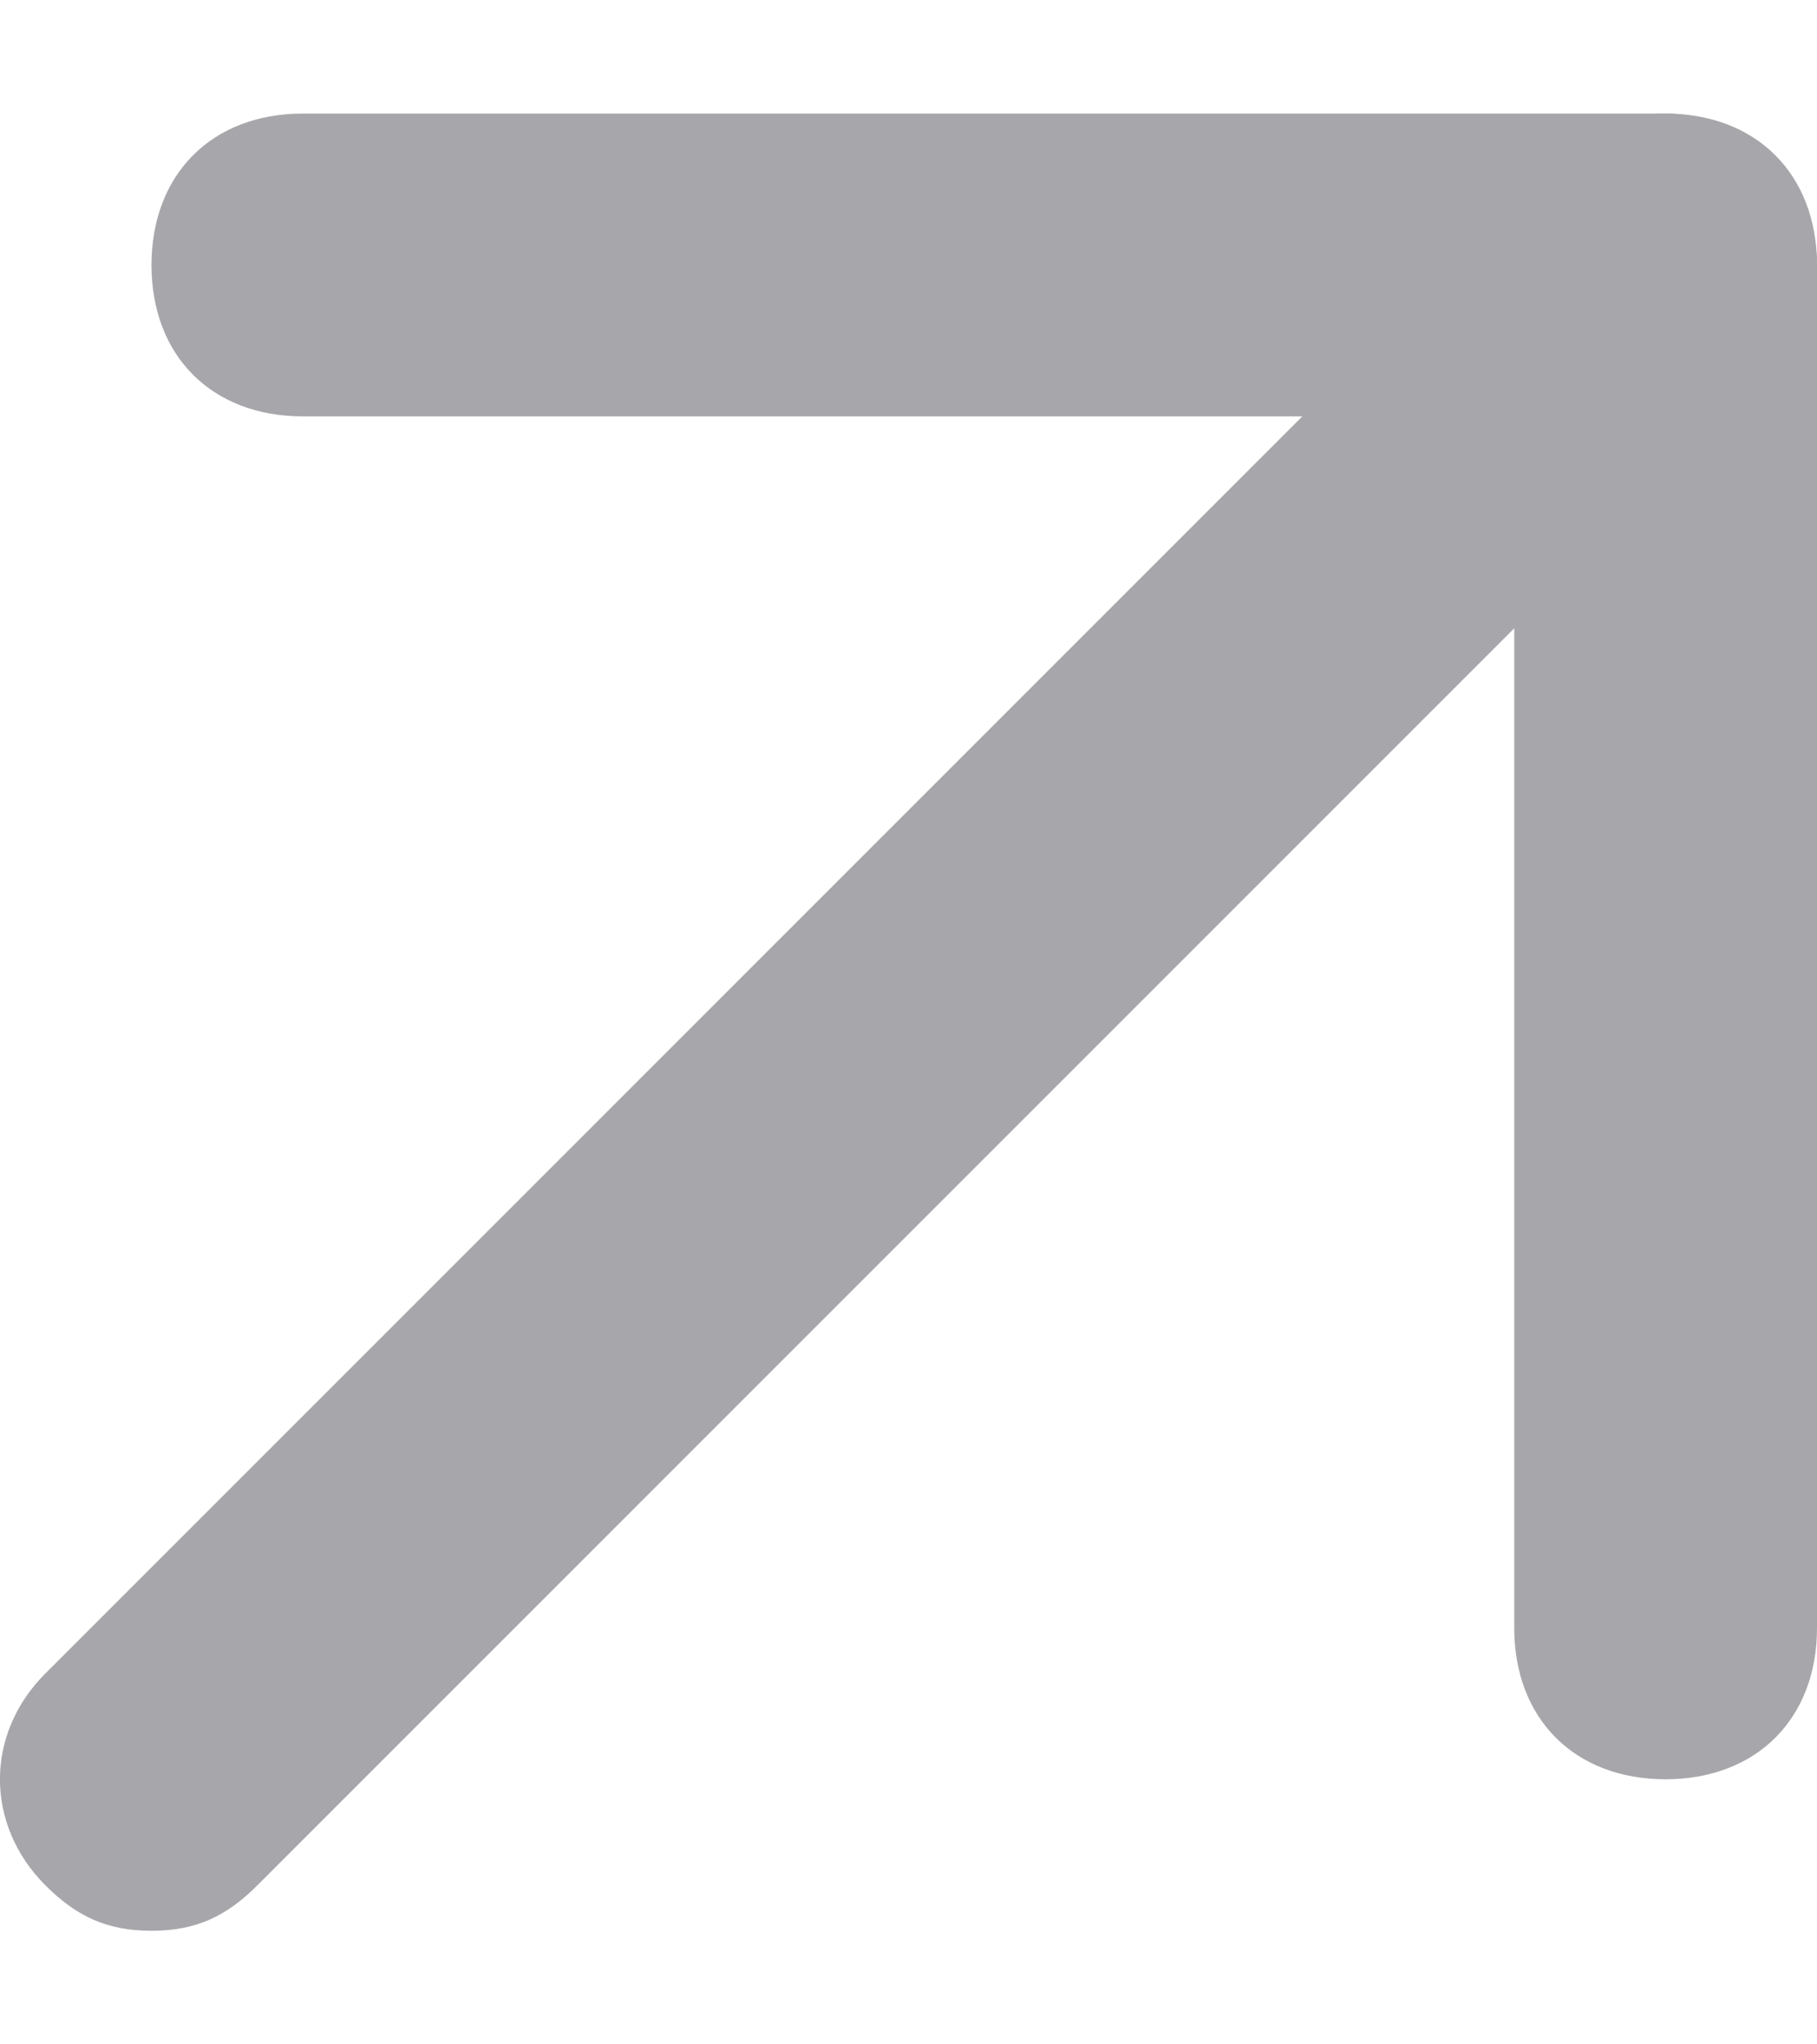 <svg width="8" height="9" viewBox="0 0 8 9" fill="none" xmlns="http://www.w3.org/2000/svg">
<path d="M0.667 8.5C0.467 8.5 0.333 8.433 0.2 8.3C-0.067 8.033 -0.067 7.633 0.2 7.367L6.867 0.7C7.133 0.433 7.533 0.433 7.8 0.7C8.067 0.967 8.067 1.367 7.8 1.633L1.133 8.3C1 8.433 0.867 8.5 0.667 8.5Z" fill="#A7A7AB"/>
<path d="M7.333 7.833C6.933 7.833 6.667 7.567 6.667 7.167V1.833H1.333C0.933 1.833 0.667 1.567 0.667 1.167C0.667 0.767 0.933 0.5 1.333 0.5H7.333C7.733 0.5 8 0.767 8 1.167V7.167C8 7.567 7.733 7.833 7.333 7.833Z" fill="#A7A7AB"/>
</svg>
